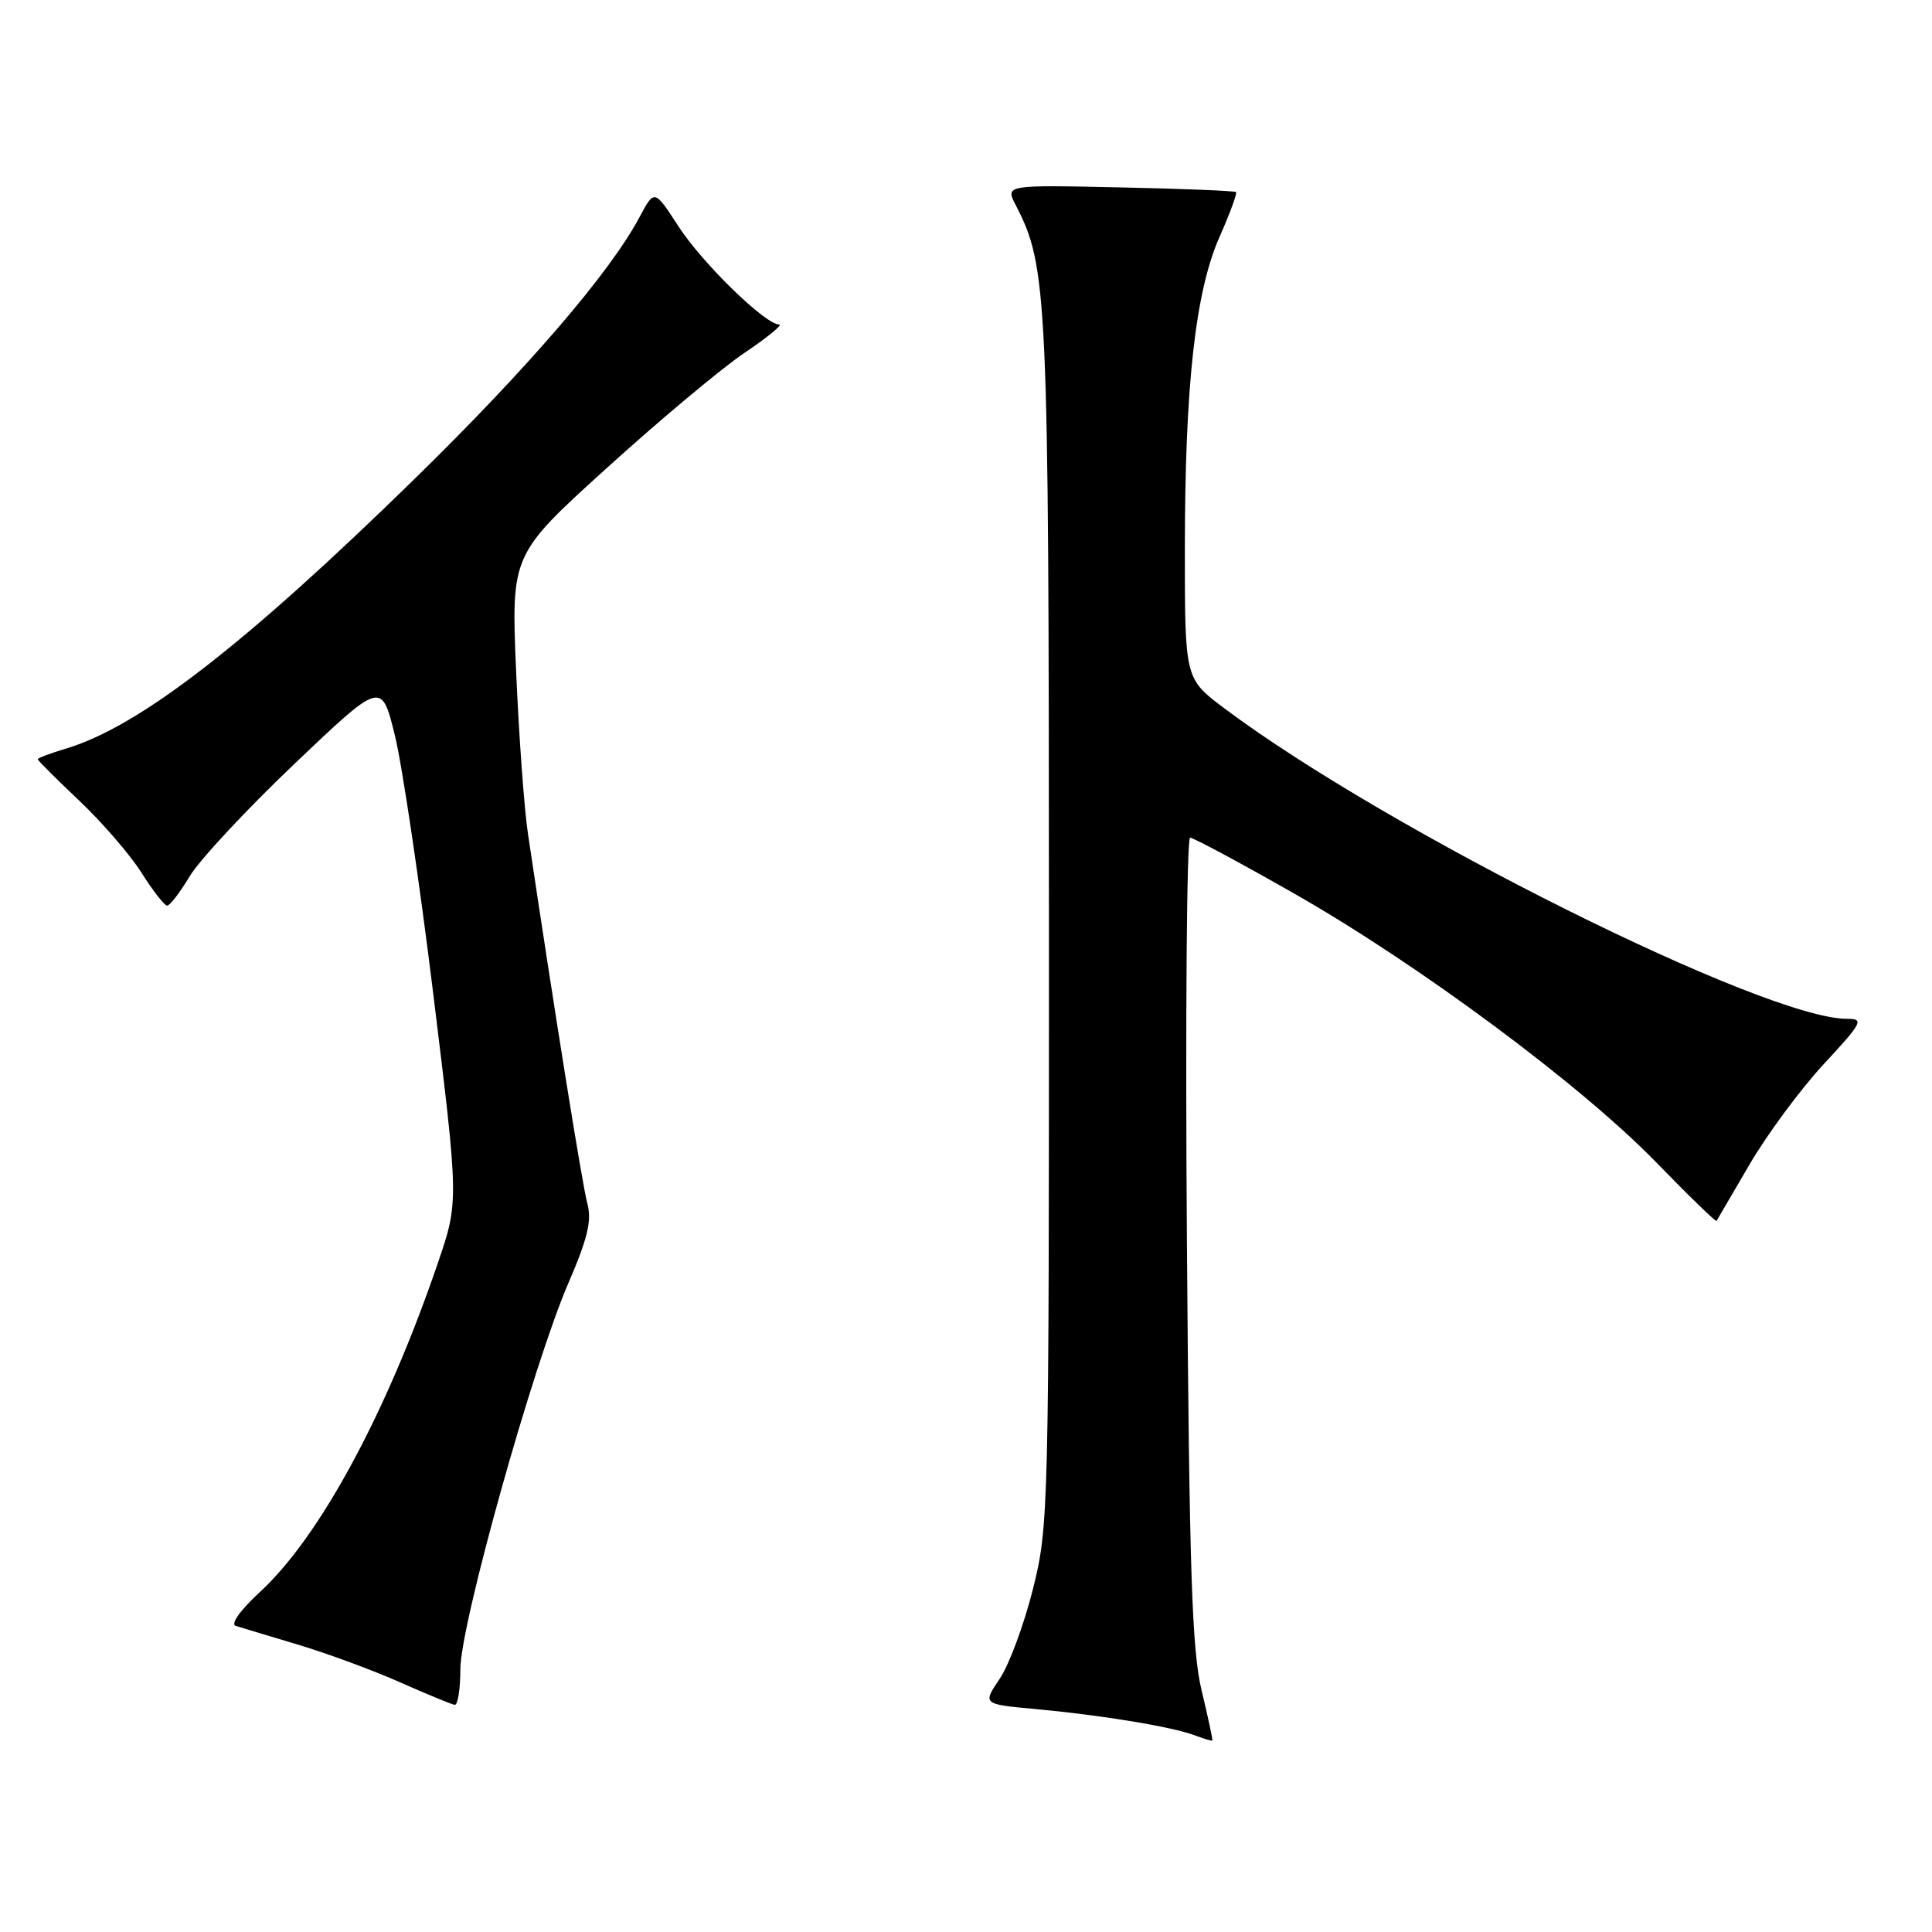 <?xml version="1.0" encoding="UTF-8" standalone="no"?>
<!DOCTYPE svg PUBLIC "-//W3C//DTD SVG 1.1//EN" "http://www.w3.org/Graphics/SVG/1.1/DTD/svg11.dtd" >
<svg xmlns="http://www.w3.org/2000/svg" xmlns:xlink="http://www.w3.org/1999/xlink" version="1.1" viewBox="0 0 256 256">
 <g >
 <path fill="currentColor"
d=" M 159.22 224.00 C 157.93 218.63 157.59 208.21 157.27 164.25 C 157.06 134.96 157.25 111.00 157.69 111.00 C 158.14 111.00 164.31 114.31 171.40 118.35 C 187.92 127.75 209.44 143.72 219.45 154.01 C 223.75 158.44 227.35 161.93 227.45 161.78 C 227.54 161.63 229.52 158.25 231.84 154.27 C 234.16 150.30 238.57 144.34 241.64 141.02 C 246.80 135.45 247.03 135.00 244.74 135.00 C 233.86 135.00 183.87 110.07 162.25 93.87 C 157.00 89.94 157.00 89.94 157.00 72.93 C 157.00 51.13 158.38 38.65 161.60 31.38 C 162.97 28.28 163.95 25.62 163.78 25.45 C 163.62 25.29 156.67 25.00 148.34 24.83 C 133.20 24.50 133.20 24.50 134.60 27.20 C 138.80 35.32 138.97 38.90 138.99 122.29 C 139.00 200.50 138.96 202.24 136.86 210.60 C 135.68 215.29 133.70 220.64 132.45 222.47 C 130.19 225.82 130.19 225.82 137.34 226.47 C 145.99 227.27 155.33 228.81 158.31 229.94 C 159.52 230.39 160.56 230.71 160.64 230.63 C 160.72 230.56 160.08 227.57 159.22 224.00 Z  M 61.00 221.17 C 61.00 215.27 70.63 180.86 75.30 170.05 C 77.88 164.07 78.44 161.74 77.82 159.44 C 77.15 156.97 73.46 133.95 69.96 110.50 C 69.46 107.20 68.76 97.53 68.39 89.00 C 67.73 73.50 67.73 73.50 80.42 62.00 C 87.40 55.67 95.60 48.81 98.66 46.75 C 101.71 44.69 103.77 43.00 103.24 43.00 C 101.40 43.00 93.05 34.86 89.89 29.98 C 86.71 25.07 86.71 25.07 84.73 28.79 C 80.79 36.17 69.94 48.79 54.87 63.52 C 32.39 85.49 18.42 96.30 8.75 99.19 C 6.69 99.81 5.00 100.44 5.00 100.60 C 5.00 100.76 7.47 103.23 10.50 106.09 C 13.52 108.95 17.24 113.25 18.75 115.64 C 20.26 118.04 21.79 120.00 22.15 120.00 C 22.51 120.00 23.86 118.24 25.15 116.09 C 26.44 113.94 32.69 107.24 39.02 101.21 C 50.55 90.24 50.55 90.24 52.32 97.43 C 53.29 101.38 55.60 116.91 57.44 131.94 C 60.79 159.25 60.79 159.25 58.01 167.38 C 51.22 187.27 42.37 203.64 34.47 210.92 C 31.83 213.36 30.50 215.22 31.24 215.44 C 31.93 215.66 35.65 216.77 39.50 217.93 C 43.35 219.08 49.42 221.32 53.00 222.91 C 56.58 224.50 59.84 225.84 60.25 225.90 C 60.66 225.95 61.00 223.83 61.00 221.17 Z "/>
</g>
</svg>